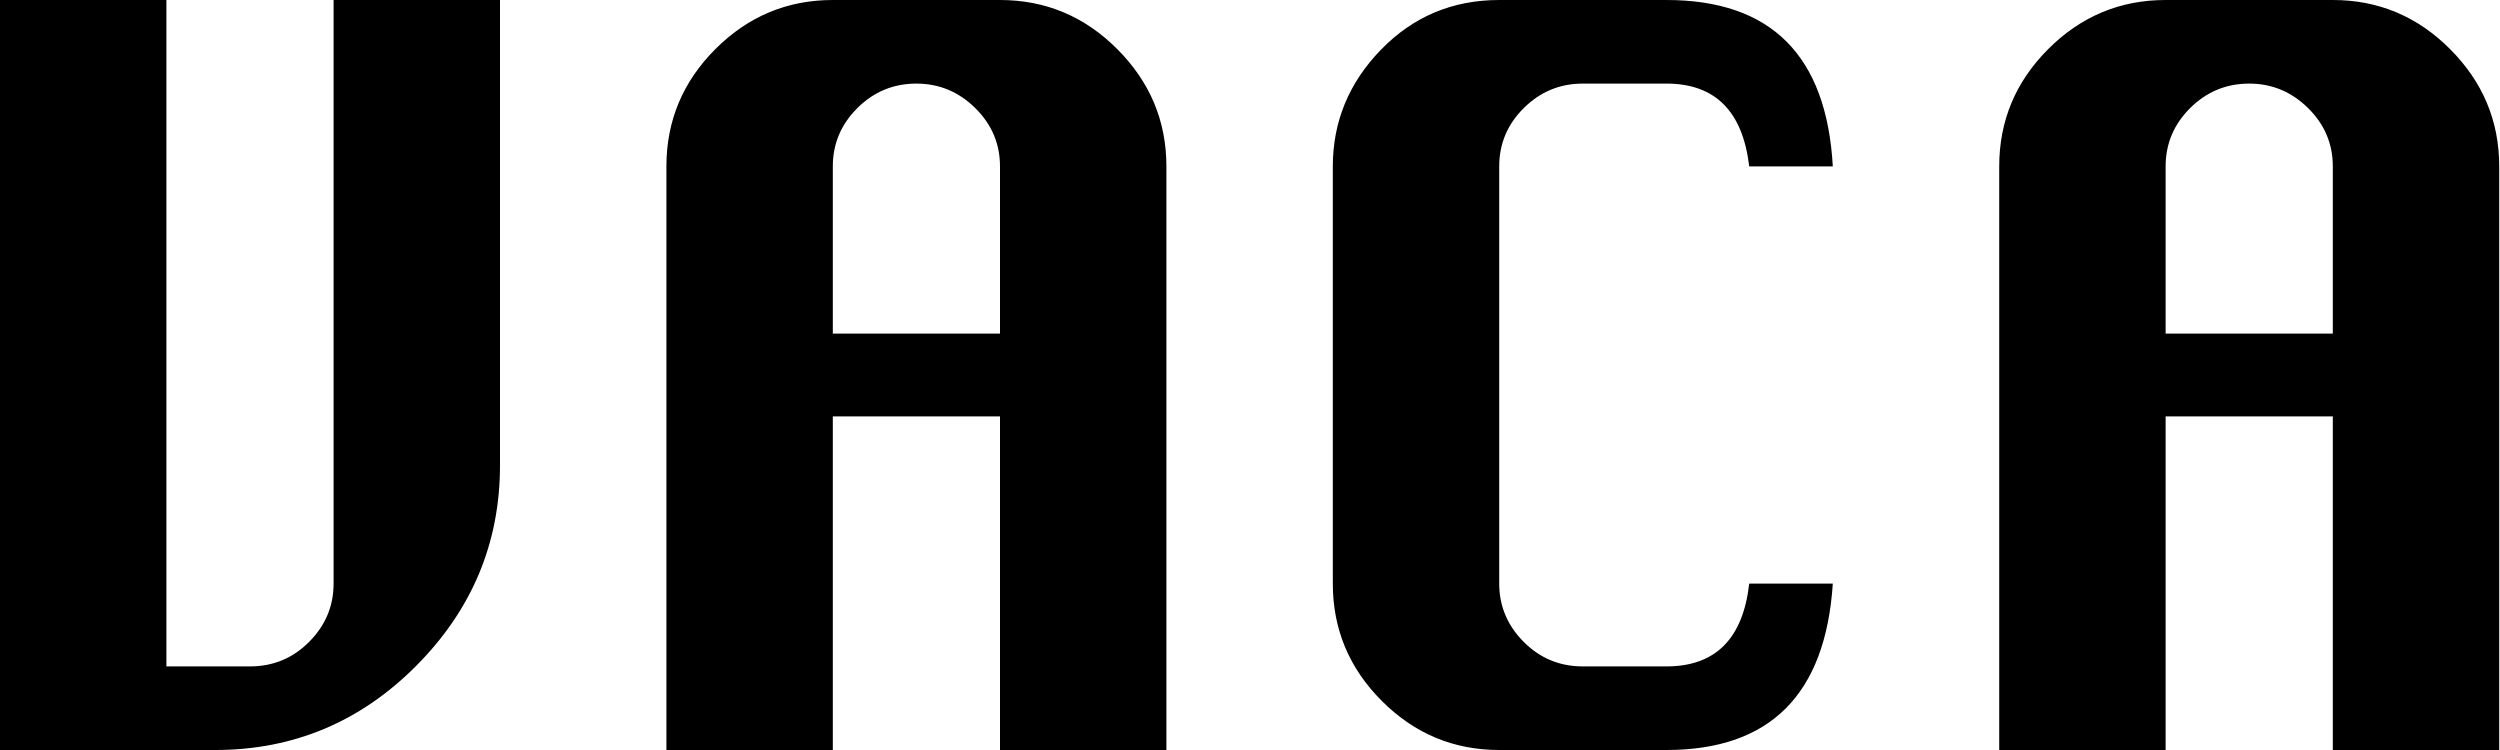 <?xml version="1.0" encoding="UTF-8"?>
<svg width="80px" height="24px" viewBox="0 0 80 24" version="1.1" xmlns="http://www.w3.org/2000/svg" xmlns:xlink="http://www.w3.org/1999/xlink">
    <title>VACA</title>
    <g id="Page-1" stroke="none" stroke-width="1" fill="none" fill-rule="evenodd">
        <g id="Desktop" transform="translate(-472, -19)" fill="#000000" fill-rule="nonzero">
            <g id="Header">
                <path d="M478.887,43 C481.387,43 483.531,42.102 485.319,40.306 C487.106,38.51 488,36.371 488,33.888 L488,33.888 L488,19 L482.675,19 L482.675,37.675 C482.675,38.392 482.415,39.013 481.894,39.538 C481.373,40.062 480.742,40.325 480,40.325 L480,40.325 L477.325,40.325 L477.325,19 L472,19 L472,43 L478.887,43 Z M498.65,43 L498.65,32.325 L504,32.325 L504,43 L509.325,43 L509.325,24.325 C509.325,22.875 508.802,21.625 507.756,20.575 C506.71,19.525 505.458,19 504,19 L504,19 L498.65,19 C497.192,19 495.94,19.523 494.894,20.569 C493.848,21.615 493.325,22.867 493.325,24.325 L493.325,24.325 L493.325,43 L498.65,43 Z M504,29.675 L498.65,29.675 L498.65,24.325 C498.65,23.6 498.913,22.977 499.438,22.456 C499.962,21.935 500.592,21.675 501.325,21.675 C502.05,21.675 502.677,21.935 503.206,22.456 C503.735,22.977 504,23.6 504,24.325 L504,24.325 L504,29.675 Z M525.325,43 C528.642,43 530.417,41.225 530.65,37.675 L530.65,37.675 L527.975,37.675 C527.775,39.442 526.892,40.325 525.325,40.325 L525.325,40.325 L522.65,40.325 C521.908,40.325 521.277,40.062 520.756,39.538 C520.235,39.013 519.975,38.392 519.975,37.675 L519.975,37.675 L519.975,24.325 C519.975,23.6 520.237,22.977 520.763,22.456 C521.288,21.935 521.917,21.675 522.65,21.675 L522.65,21.675 L525.325,21.675 C526.883,21.675 527.767,22.558 527.975,24.325 L527.975,24.325 L530.65,24.325 C530.45,20.775 528.675,19 525.325,19 L525.325,19 L519.975,19 C518.483,19 517.223,19.529 516.194,20.587 C515.165,21.646 514.65,22.892 514.65,24.325 L514.65,24.325 L514.65,37.675 C514.65,39.133 515.173,40.385 516.219,41.431 C517.265,42.477 518.517,43 519.975,43 L519.975,43 L525.325,43 Z M541.3,43 L541.3,32.325 L546.65,32.325 L546.65,43 L551.975,43 L551.975,24.325 C551.975,22.875 551.452,21.625 550.406,20.575 C549.36,19.525 548.108,19 546.65,19 L546.65,19 L541.3,19 C539.842,19 538.59,19.523 537.544,20.569 C536.498,21.615 535.975,22.867 535.975,24.325 L535.975,24.325 L535.975,43 L541.3,43 Z M546.65,29.675 L541.3,29.675 L541.3,24.325 C541.3,23.6 541.562,22.977 542.087,22.456 C542.612,21.935 543.242,21.675 543.975,21.675 C544.7,21.675 545.327,21.935 545.856,22.456 C546.385,22.977 546.65,23.6 546.65,24.325 L546.65,24.325 L546.65,29.675 Z" id="VACA"></path>
            </g>
        </g>
    </g>
</svg>